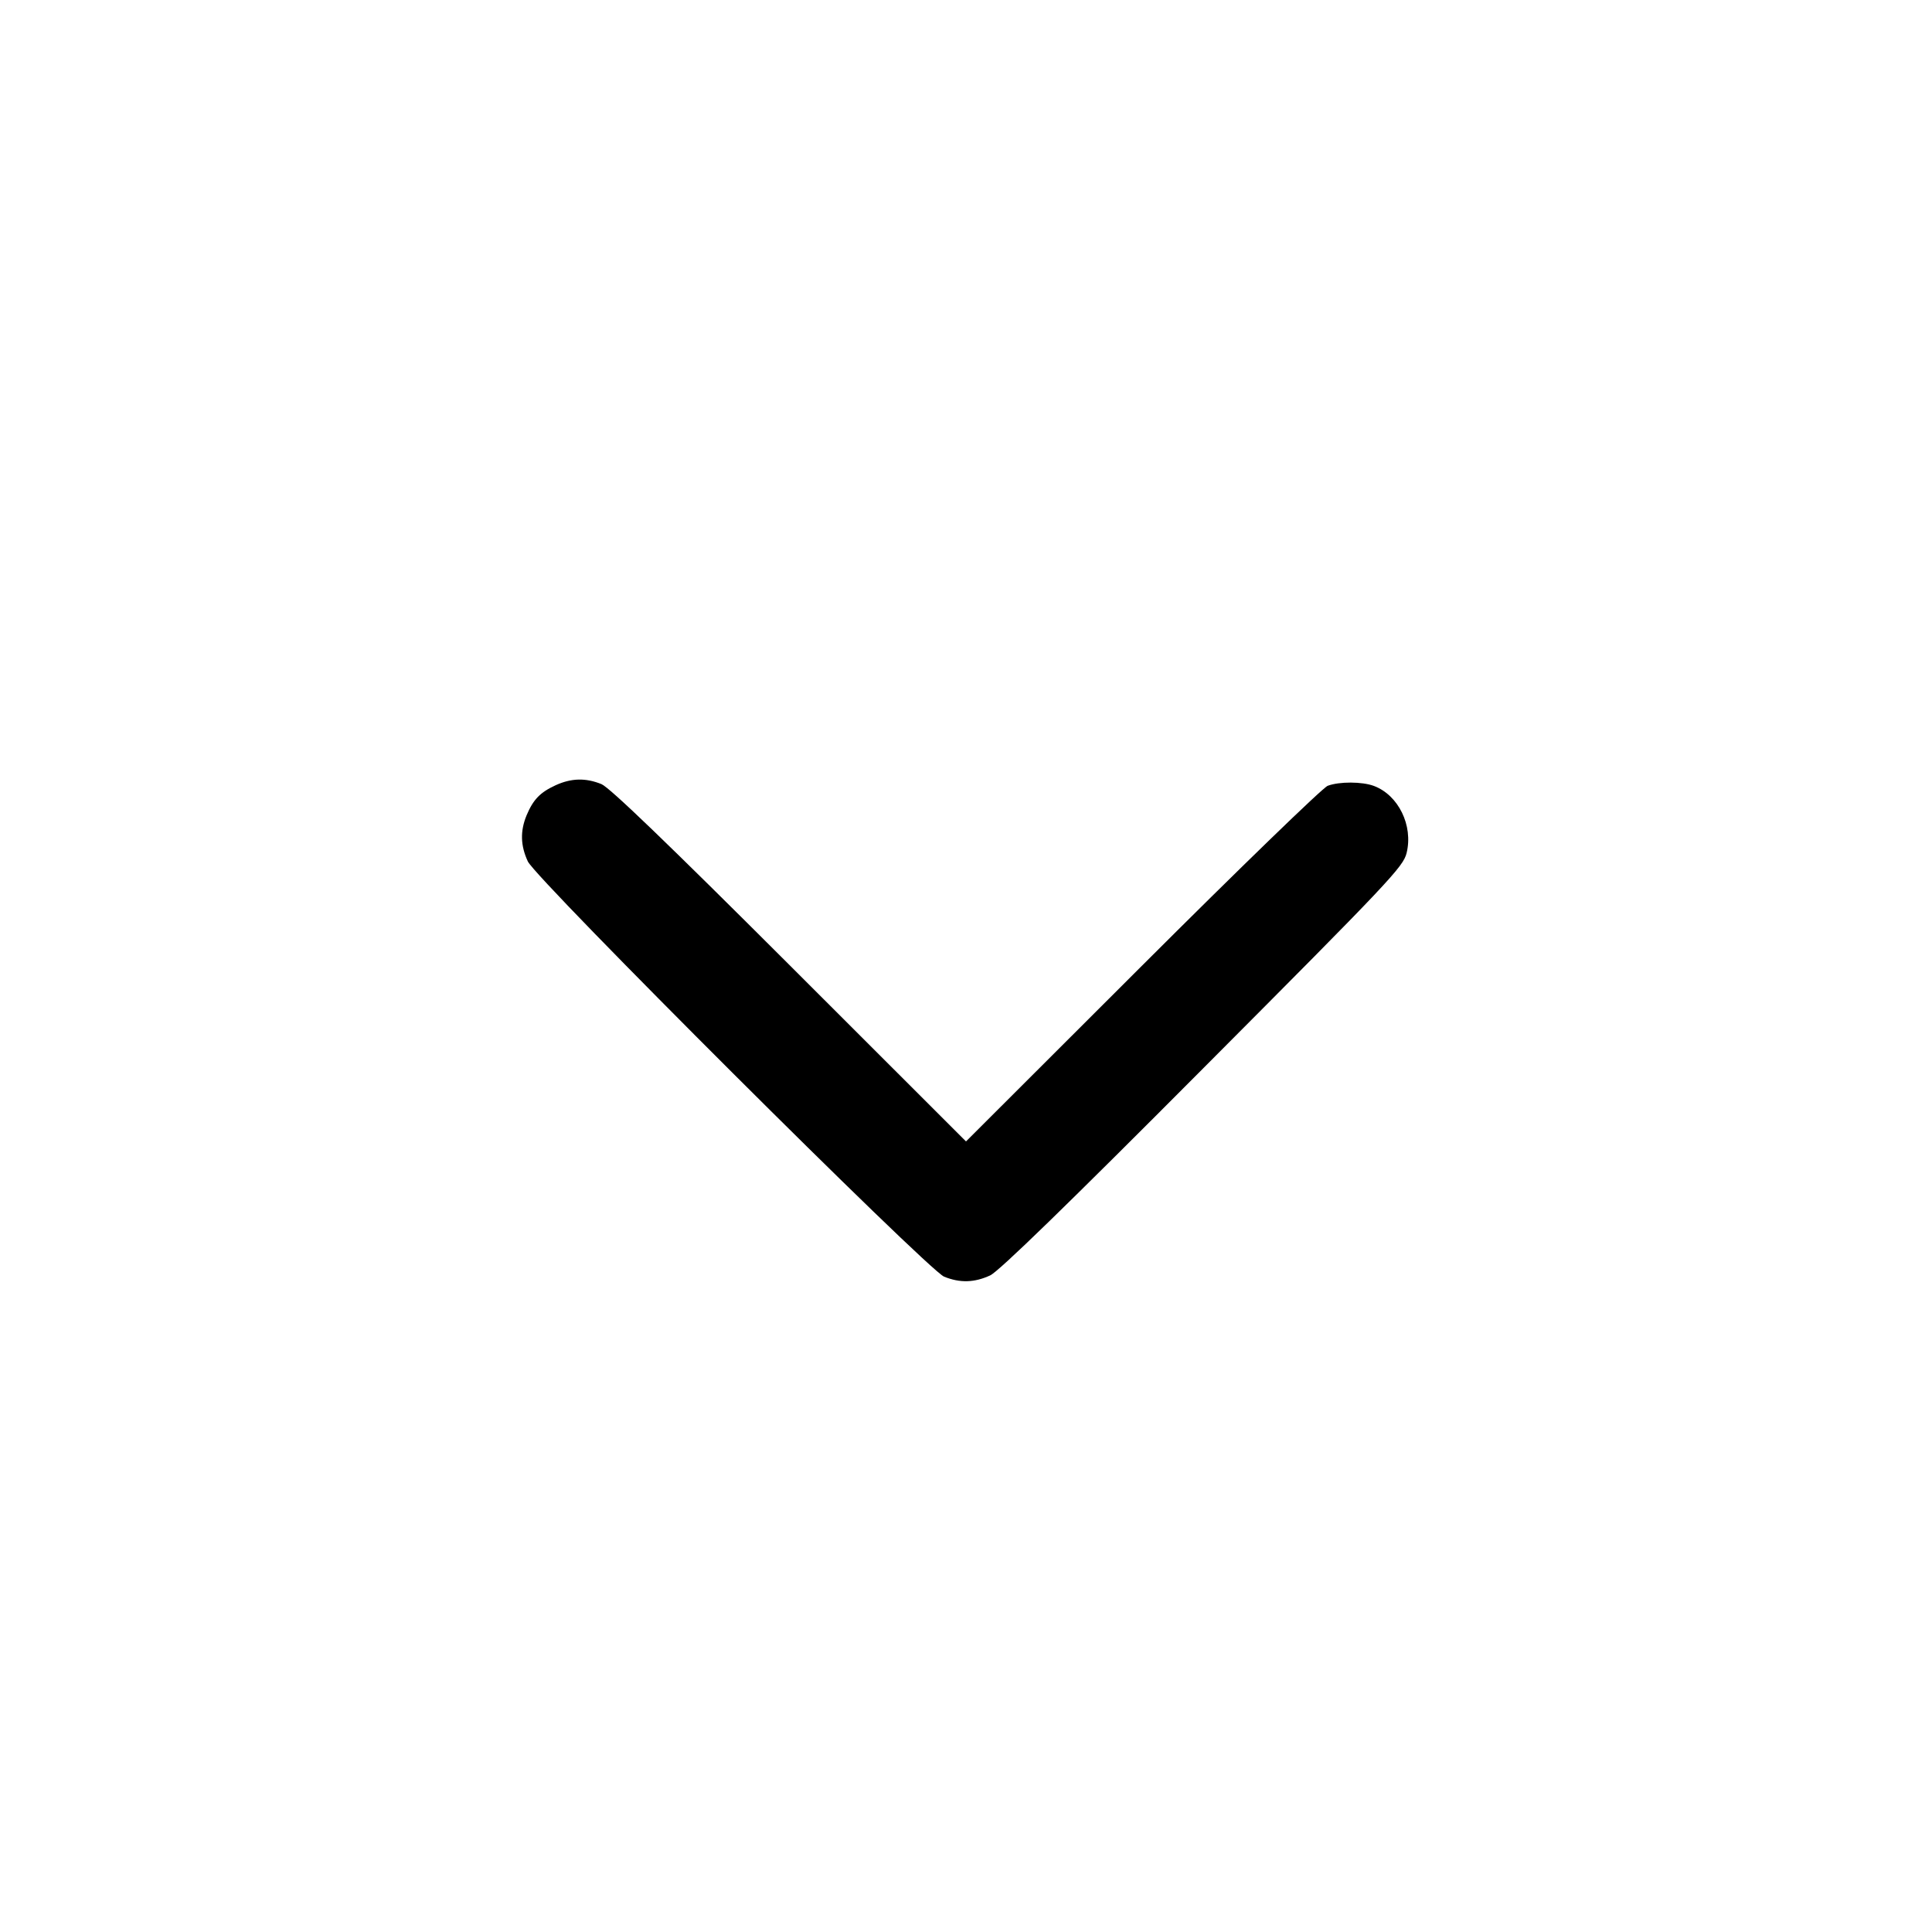 <svg width="15" height="15" fill="none" xmlns="http://www.w3.org/2000/svg"><path d="M4.313 6.097 C 4.194 6.152,4.140 6.207,4.088 6.331 C 4.038 6.453,4.041 6.565,4.098 6.688 C 4.164 6.829,7.202 9.859,7.330 9.912 C 7.453 9.962,7.565 9.959,7.688 9.902 C 7.756 9.870,8.283 9.358,9.340 8.296 C 10.792 6.839,10.895 6.730,10.921 6.622 C 10.973 6.409,10.857 6.173,10.667 6.102 C 10.577 6.068,10.398 6.067,10.308 6.101 C 10.269 6.116,9.622 6.743,8.869 7.495 L 7.500 8.862 6.131 7.494 C 5.183 6.547,4.734 6.115,4.670 6.088 C 4.547 6.038,4.435 6.041,4.313 6.097 " fill="currentColor" stroke="none" fill-rule="evenodd"></path></svg>
